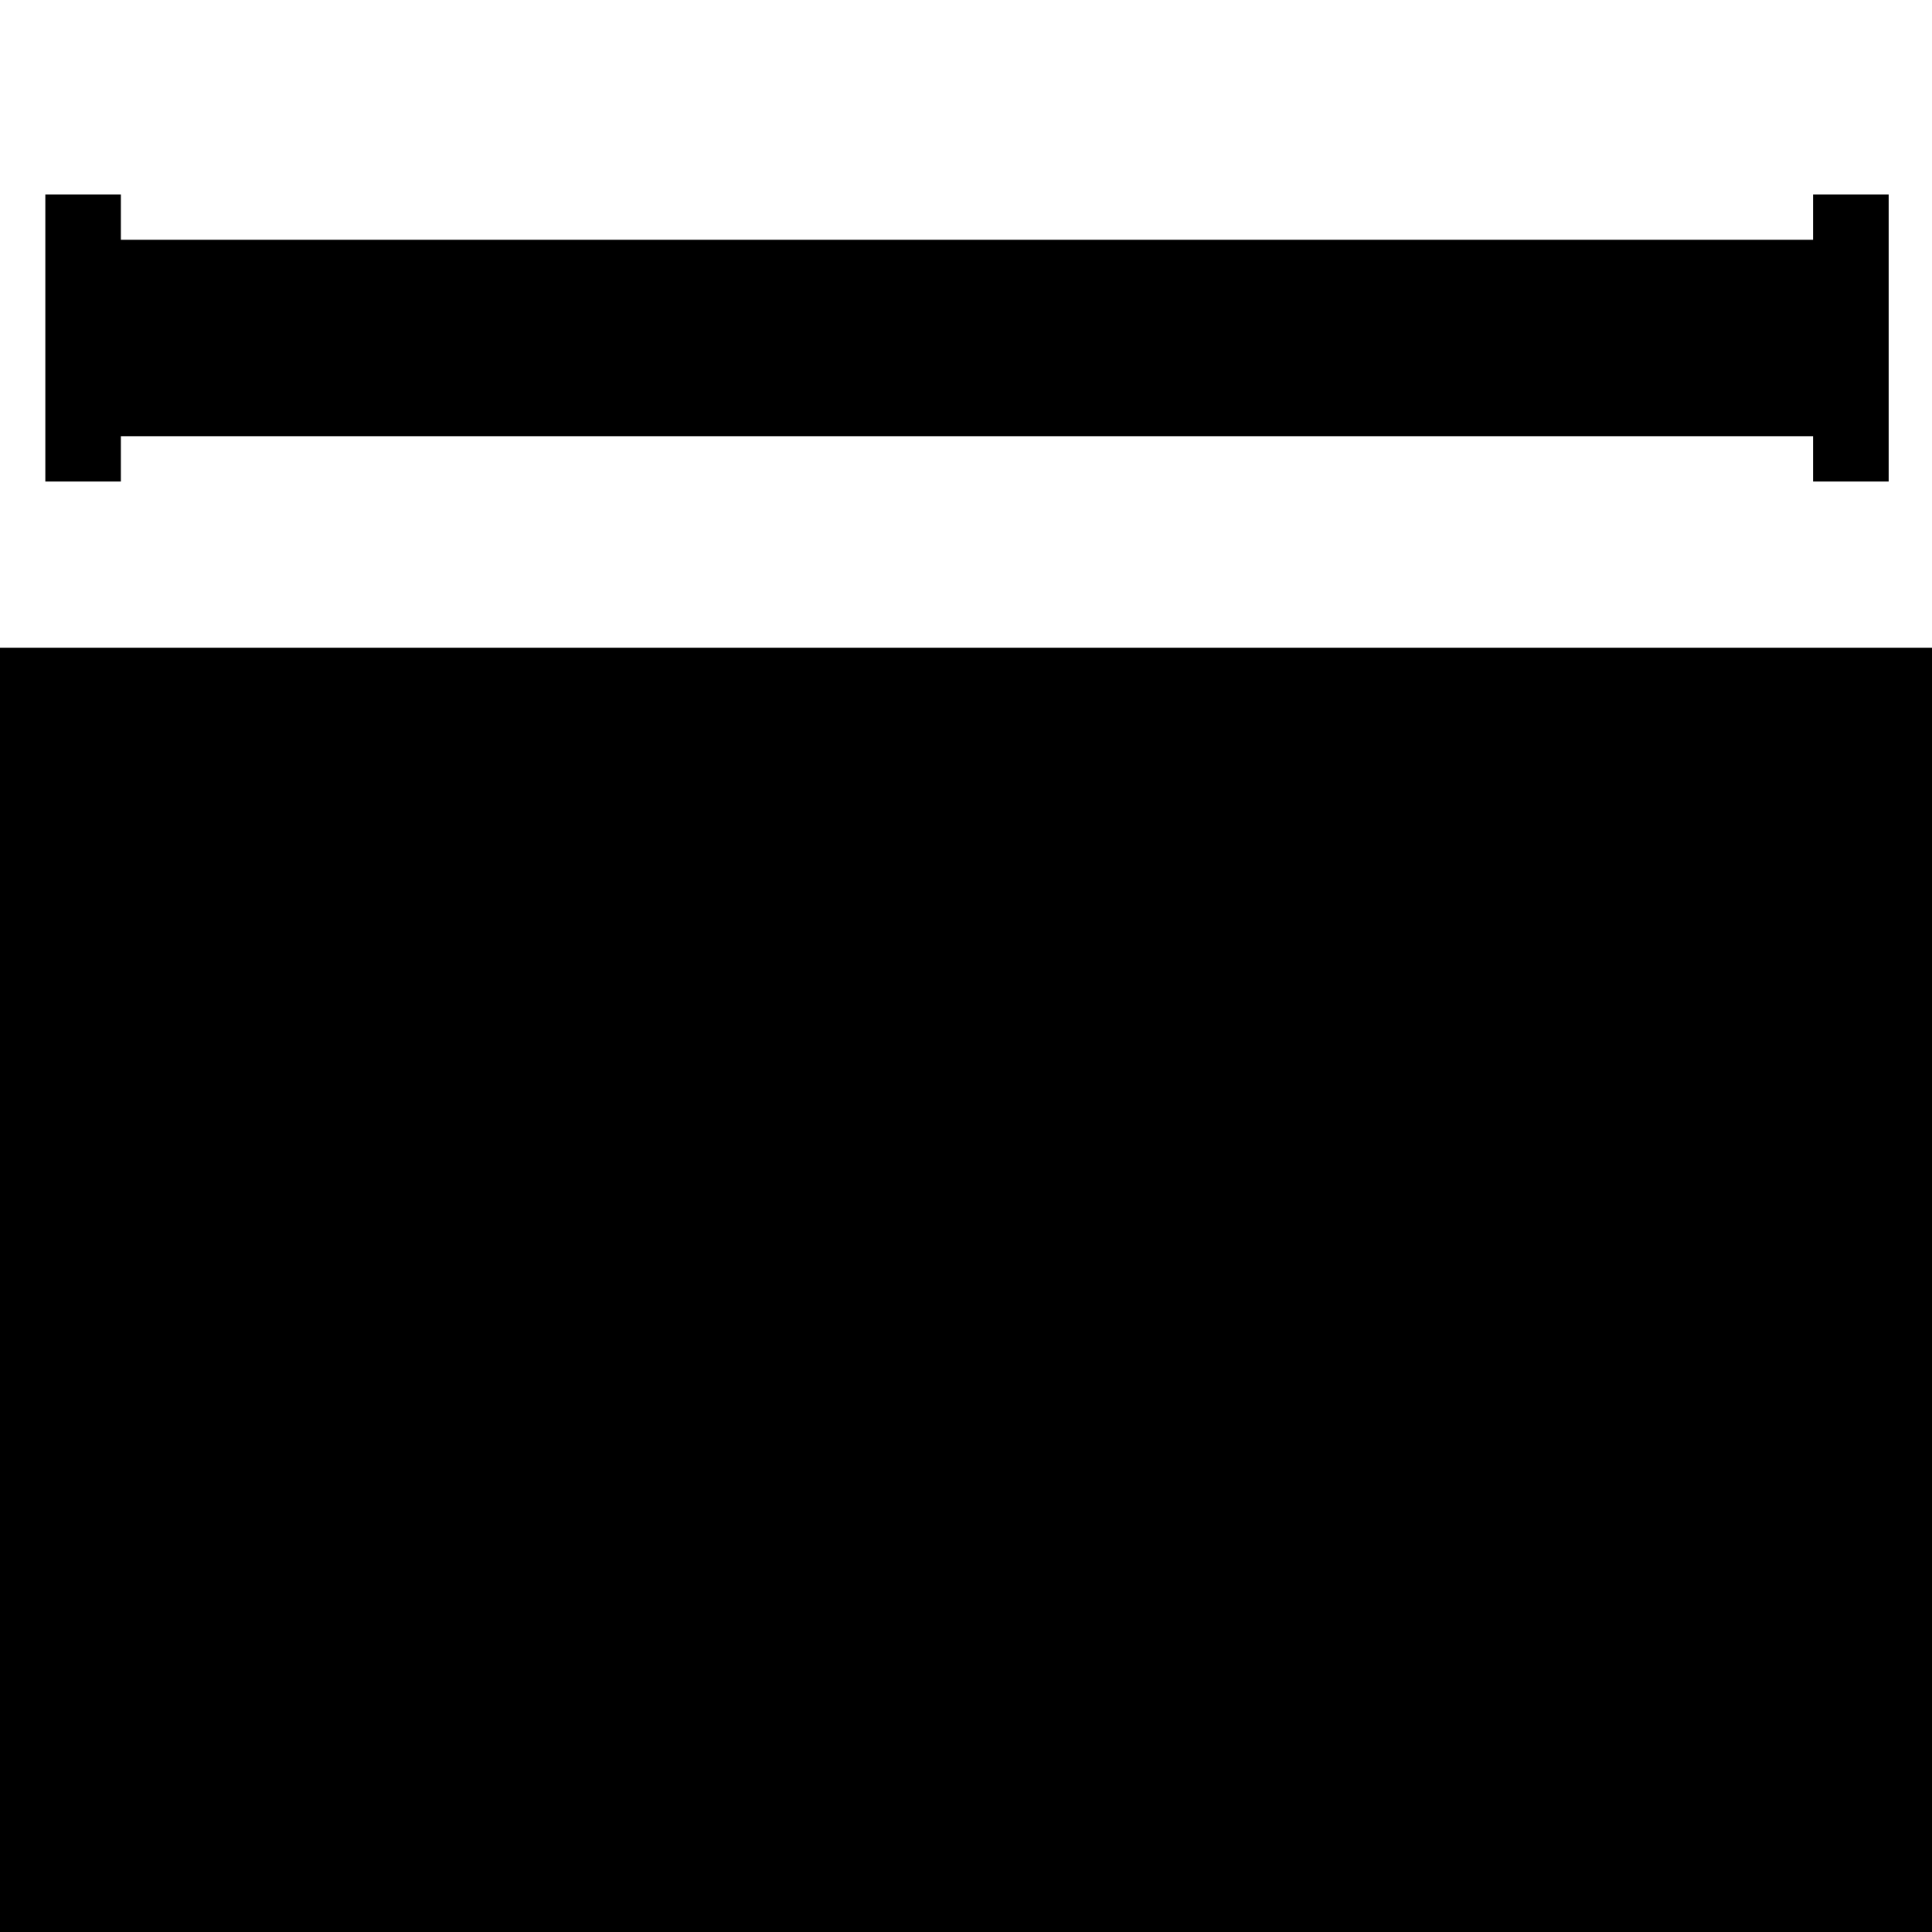 <?xml version="1.0" standalone="no"?>
<!DOCTYPE svg PUBLIC "-//W3C//DTD SVG 20010904//EN"
 "http://www.w3.org/TR/2001/REC-SVG-20010904/DTD/svg10.dtd">
<svg version="1.0" xmlns="http://www.w3.org/2000/svg"
 width="468pt" height="468pt" viewBox="0 0 468 468"
 preserveAspectRatio="xMidYMid meet">
<g transform="translate(0,468) scale(0.366,-0.366)"
fill="#000000" stroke="none">
<path d="M30 1055 l0 -95 25 0 25 0 0 15 0 15 560 0 560 0 0 -15 0 -15 25 0
25 0 0 95 0 95 -25 0 -25 0 0 -15 0 -15 -560 0 -560 0 0 15 0 15 -25 0 -25 0
0 -95z"/>
<path d="M0 425 l0 -425 640 0 640 0 0 425 0 425 -640 0 -640 0 0 -425z"/>
</g>
</svg>
